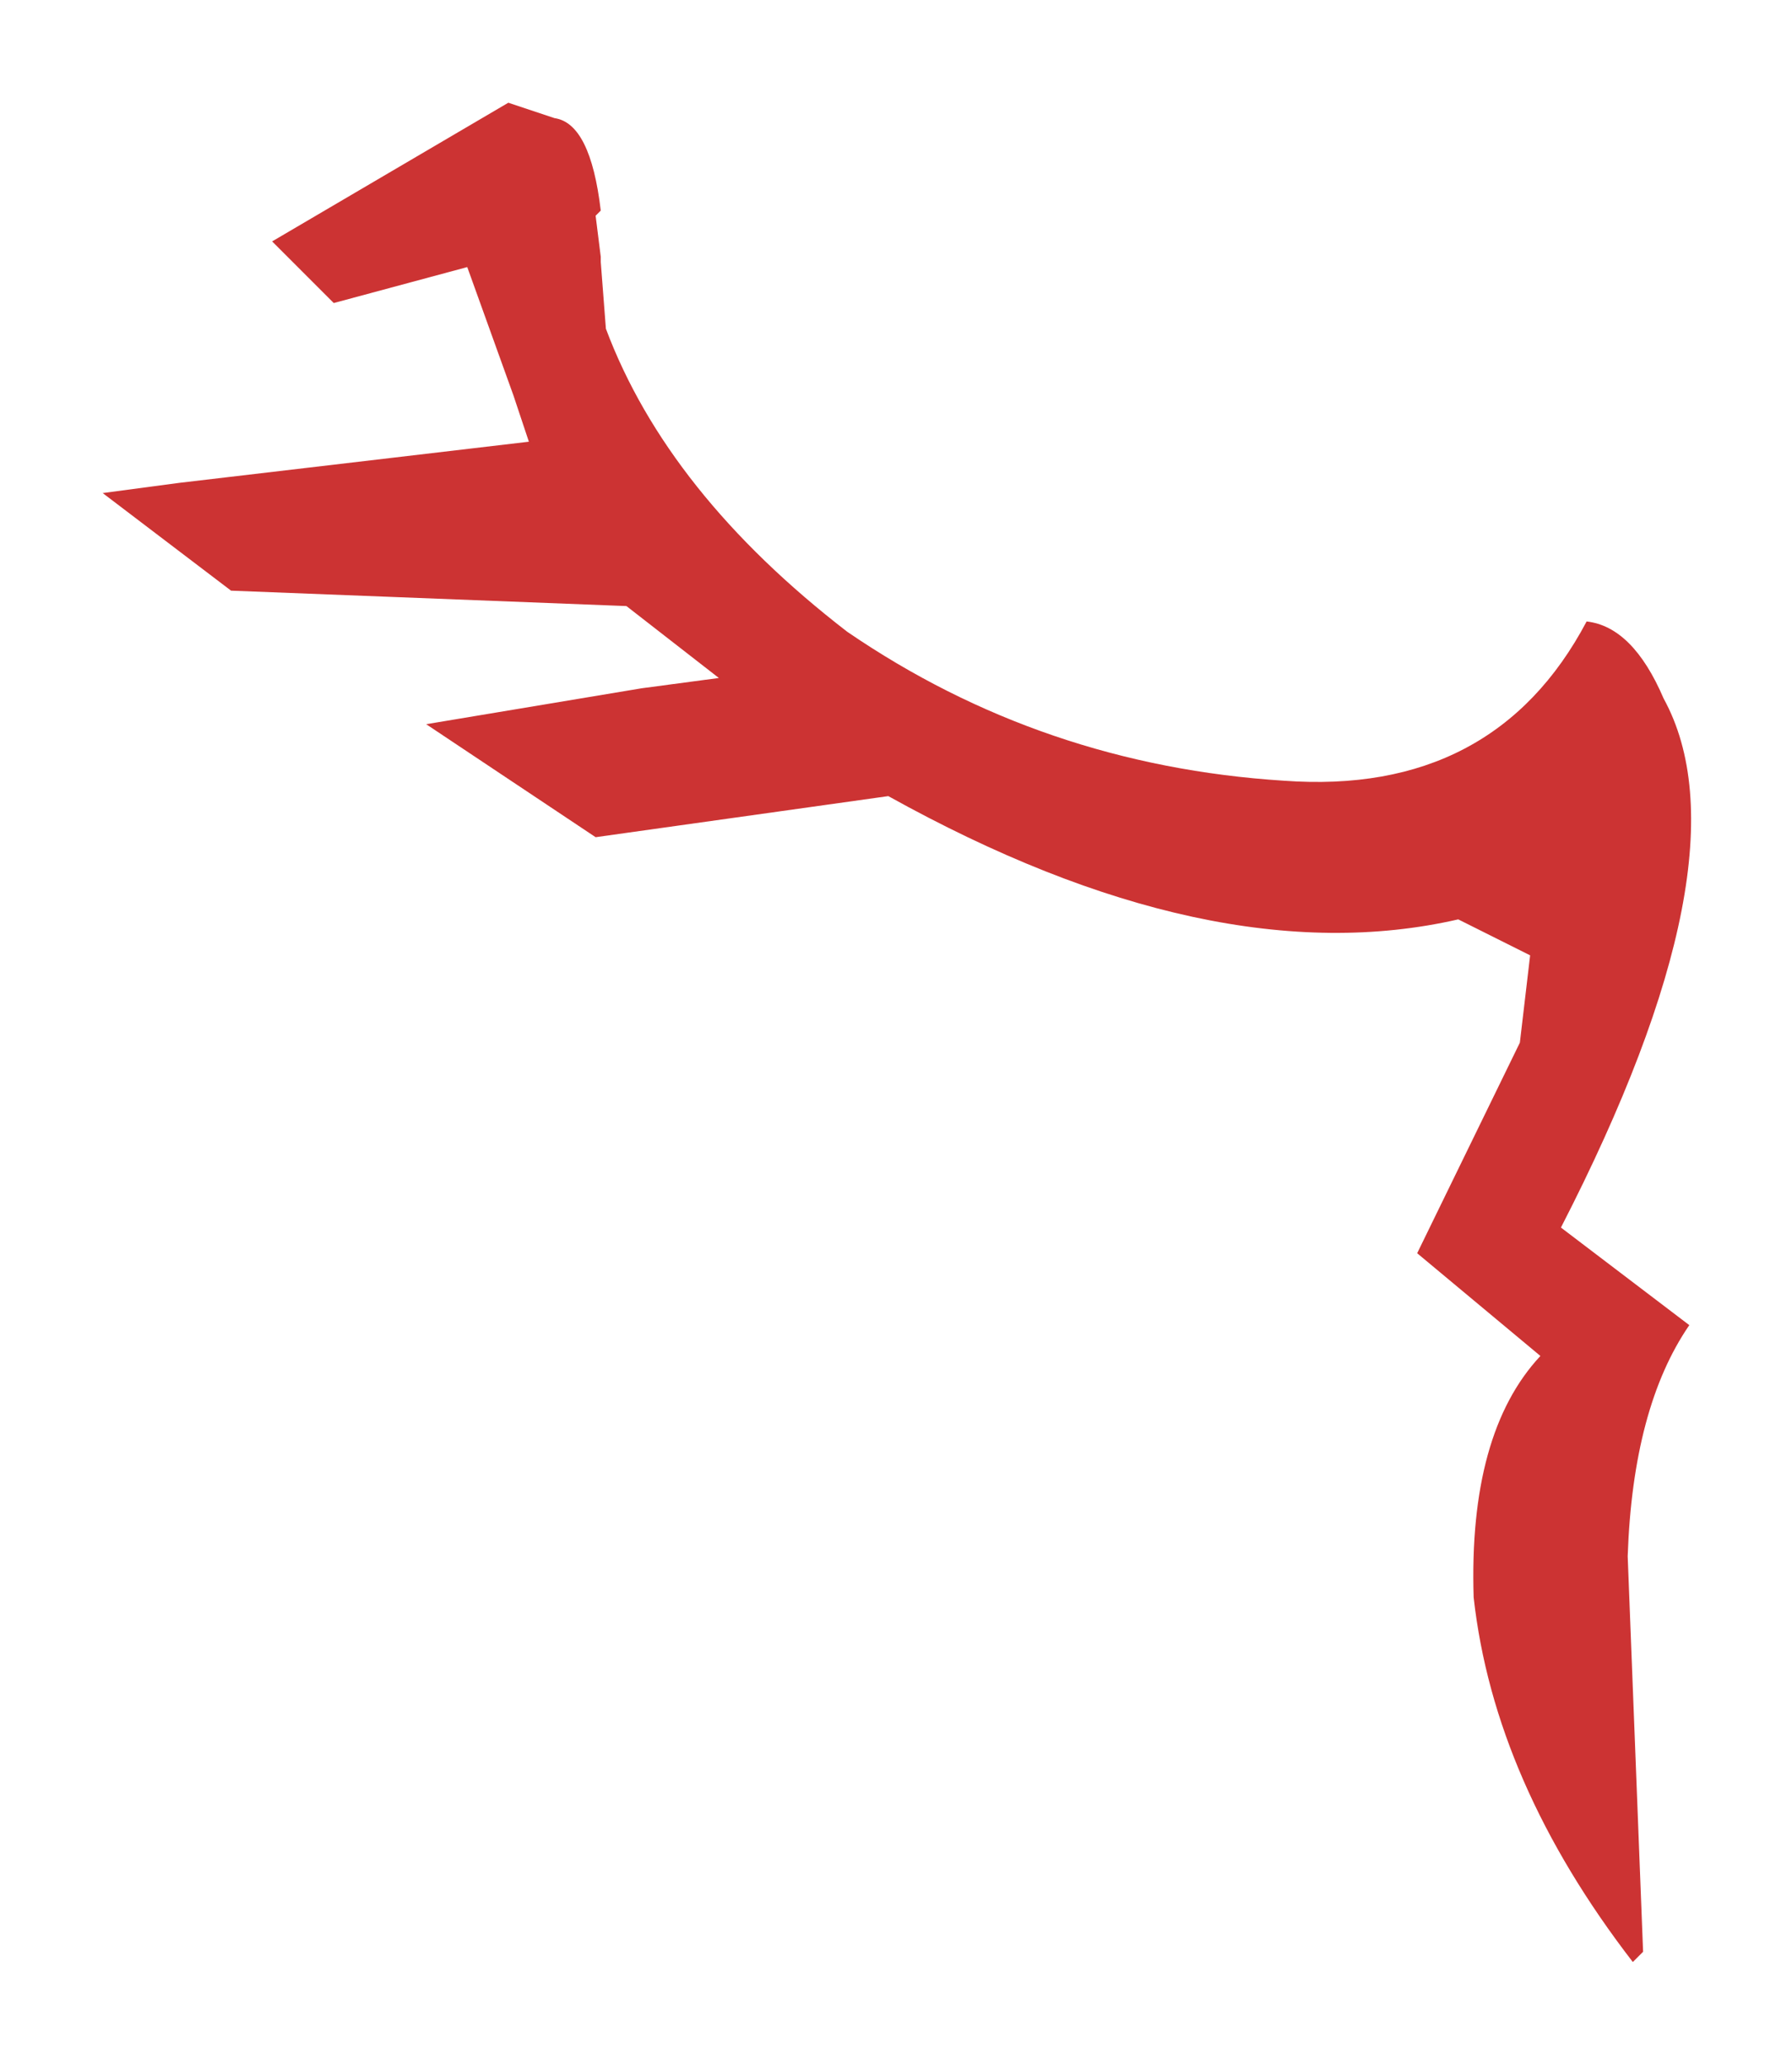 <?xml version="1.0" encoding="UTF-8" standalone="no"?>
<svg xmlns:xlink="http://www.w3.org/1999/xlink" height="20.1px" width="17.45px" xmlns="http://www.w3.org/2000/svg">
  <g transform="matrix(1.0, 0.0, 0.0, 1.0, -25.7, -26.85)">
    <path d="M40.6 36.15 L39.9 35.8 Q37.5 36.35 34.35 34.6 L31.5 35.0 29.85 33.9 31.95 33.55 32.7 33.45 31.8 32.75 27.95 32.6 26.7 31.65 27.45 31.55 30.85 31.15 30.7 30.7 30.25 29.45 28.95 29.8 28.35 29.2 30.65 27.85 31.1 28.0 Q31.45 28.05 31.55 28.9 L31.5 28.95 31.55 29.35 31.55 29.4 31.6 30.05 Q32.2 31.65 33.95 33.0 35.85 34.3 38.2 34.45 40.25 34.6 41.15 32.9 41.6 32.95 41.9 33.65 42.75 35.2 40.9 38.8 L42.15 39.75 Q41.6 40.55 41.55 42.0 L41.7 45.85 41.6 45.95 Q40.25 44.2 40.05 42.4 40.0 40.8 40.7 40.05 L39.5 39.05 40.5 37.0 40.6 36.15" fill="#cc3333" fill-rule="evenodd" stroke="none"/>
  </g>
</svg>